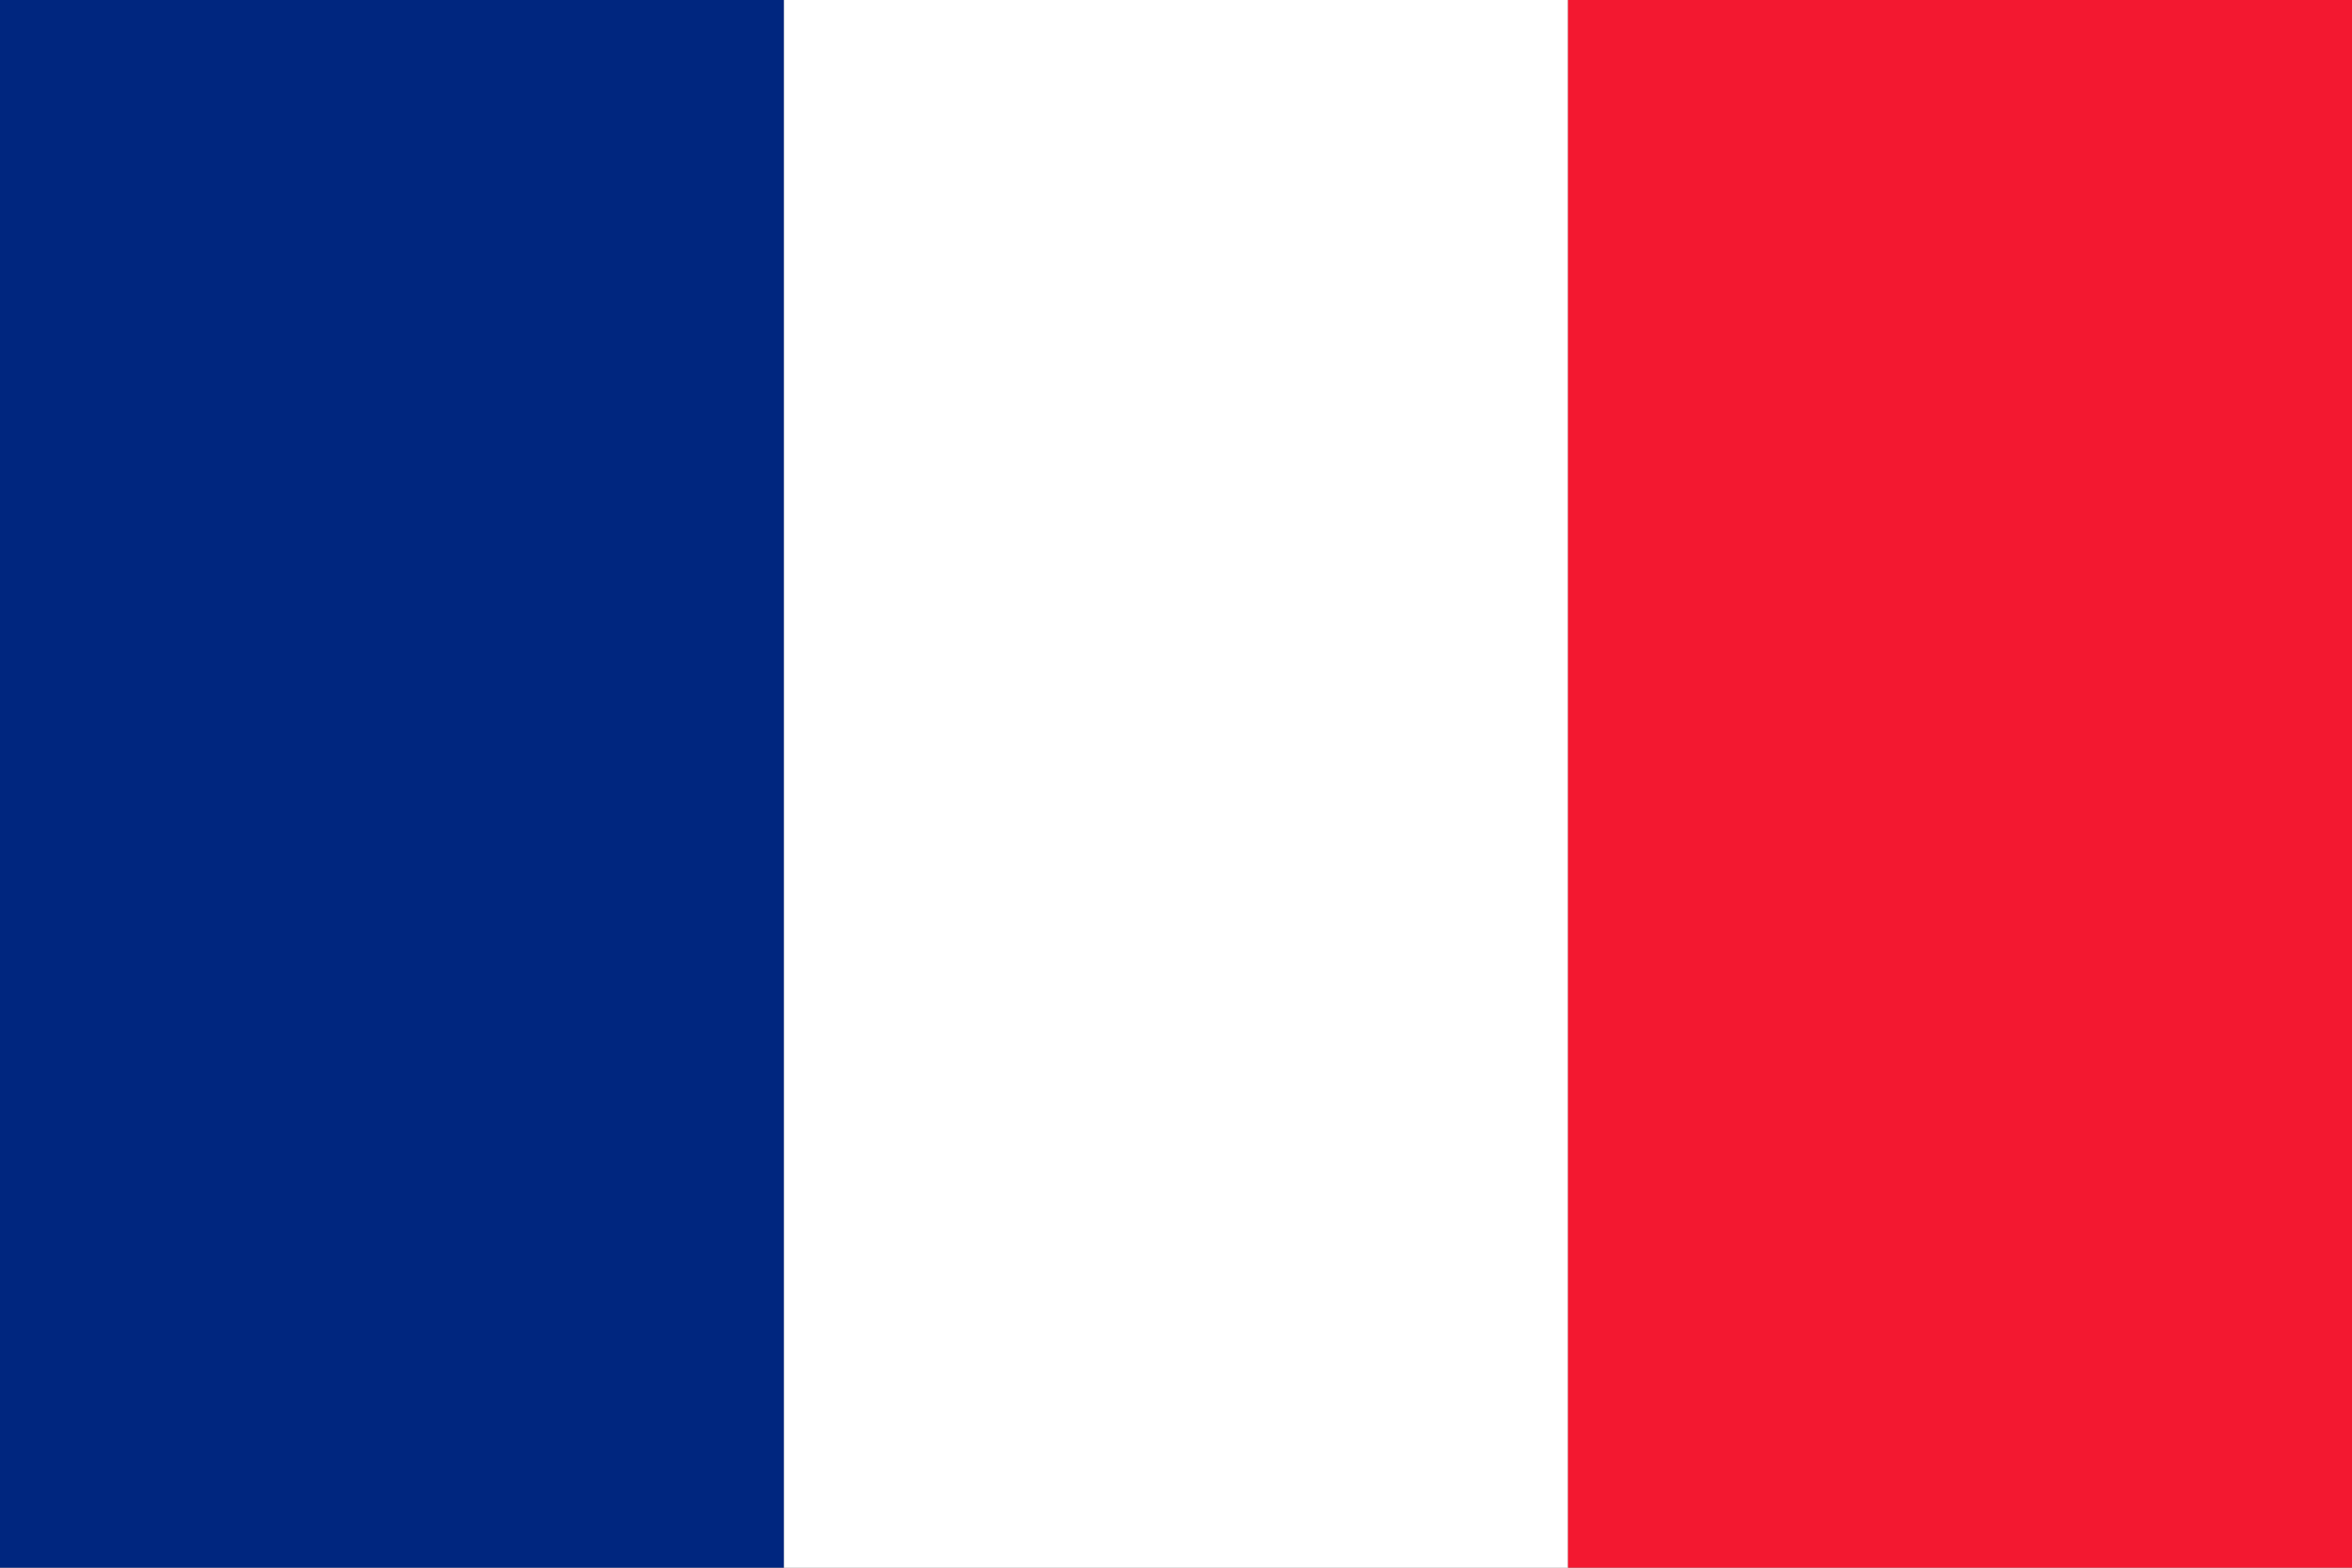 <svg xmlns="http://www.w3.org/2000/svg" viewBox="0 0 3 2">
  <rect x="0" y="0" width="3" height="2" fill="#808080" stroke="none"/>
  <path fill="#00267f" d="M0 0h1v2H0z"/>
  <path fill="#fff" d="M1 0h1v2H1z"/>
  <path fill="#f31830" d="M2 0h1v2H2z"/>
</svg>
